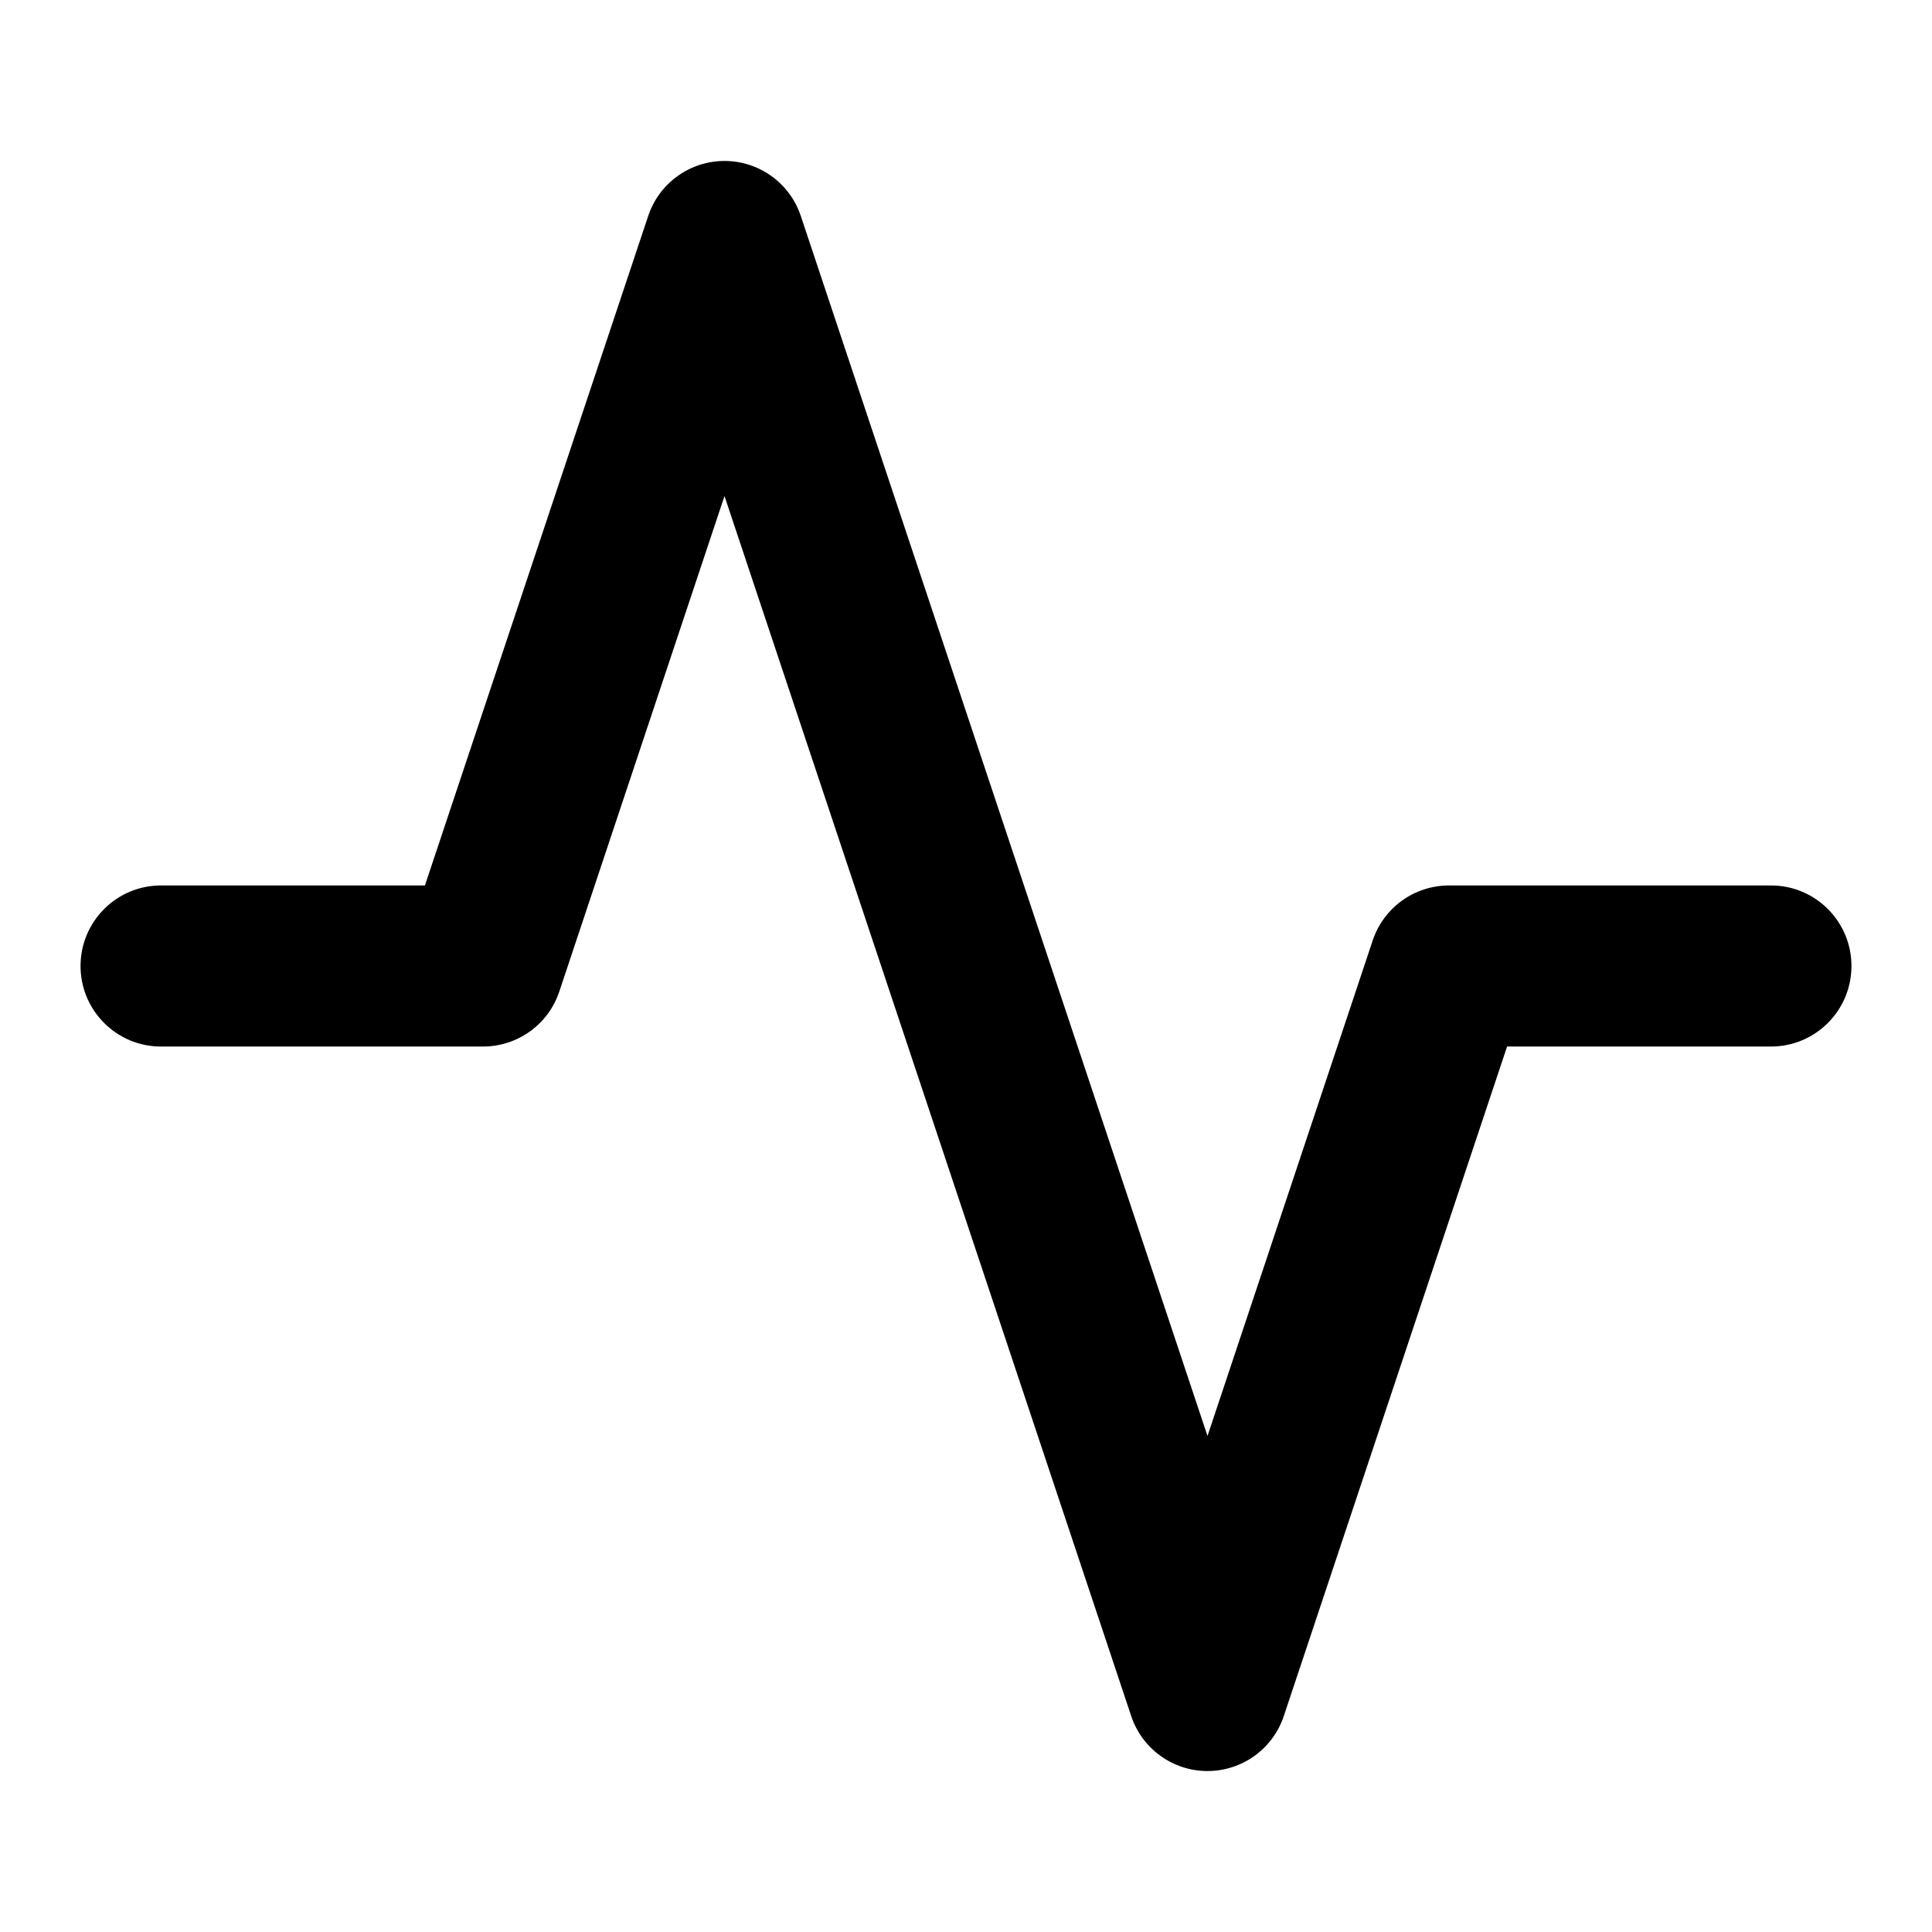 <svg xmlns="http://www.w3.org/2000/svg" width="16" height="16" viewBox="0 0 16 16" fill="currentColor">
    <path d="M14.667,7.333C15.035,7.333 15.333,7.632 15.333,8C15.333,8.368 15.035,8.667 14.667,8.667L12.481,8.667L10.632,14.211C10.542,14.483 10.287,14.667 10,14.667C9.713,14.667 9.458,14.483 9.368,14.211L6,4.108L4.632,8.211C4.542,8.483 4.287,8.667 4,8.667L1.333,8.667C0.965,8.667 0.667,8.368 0.667,8C0.667,7.632 0.965,7.333 1.333,7.333L3.519,7.333L5.368,1.789C5.458,1.517 5.713,1.333 6,1.333C6.287,1.333 6.542,1.517 6.632,1.789L10,11.892L11.368,7.789C11.458,7.517 11.713,7.333 12,7.333L14.667,7.333Z"/>
</svg>
